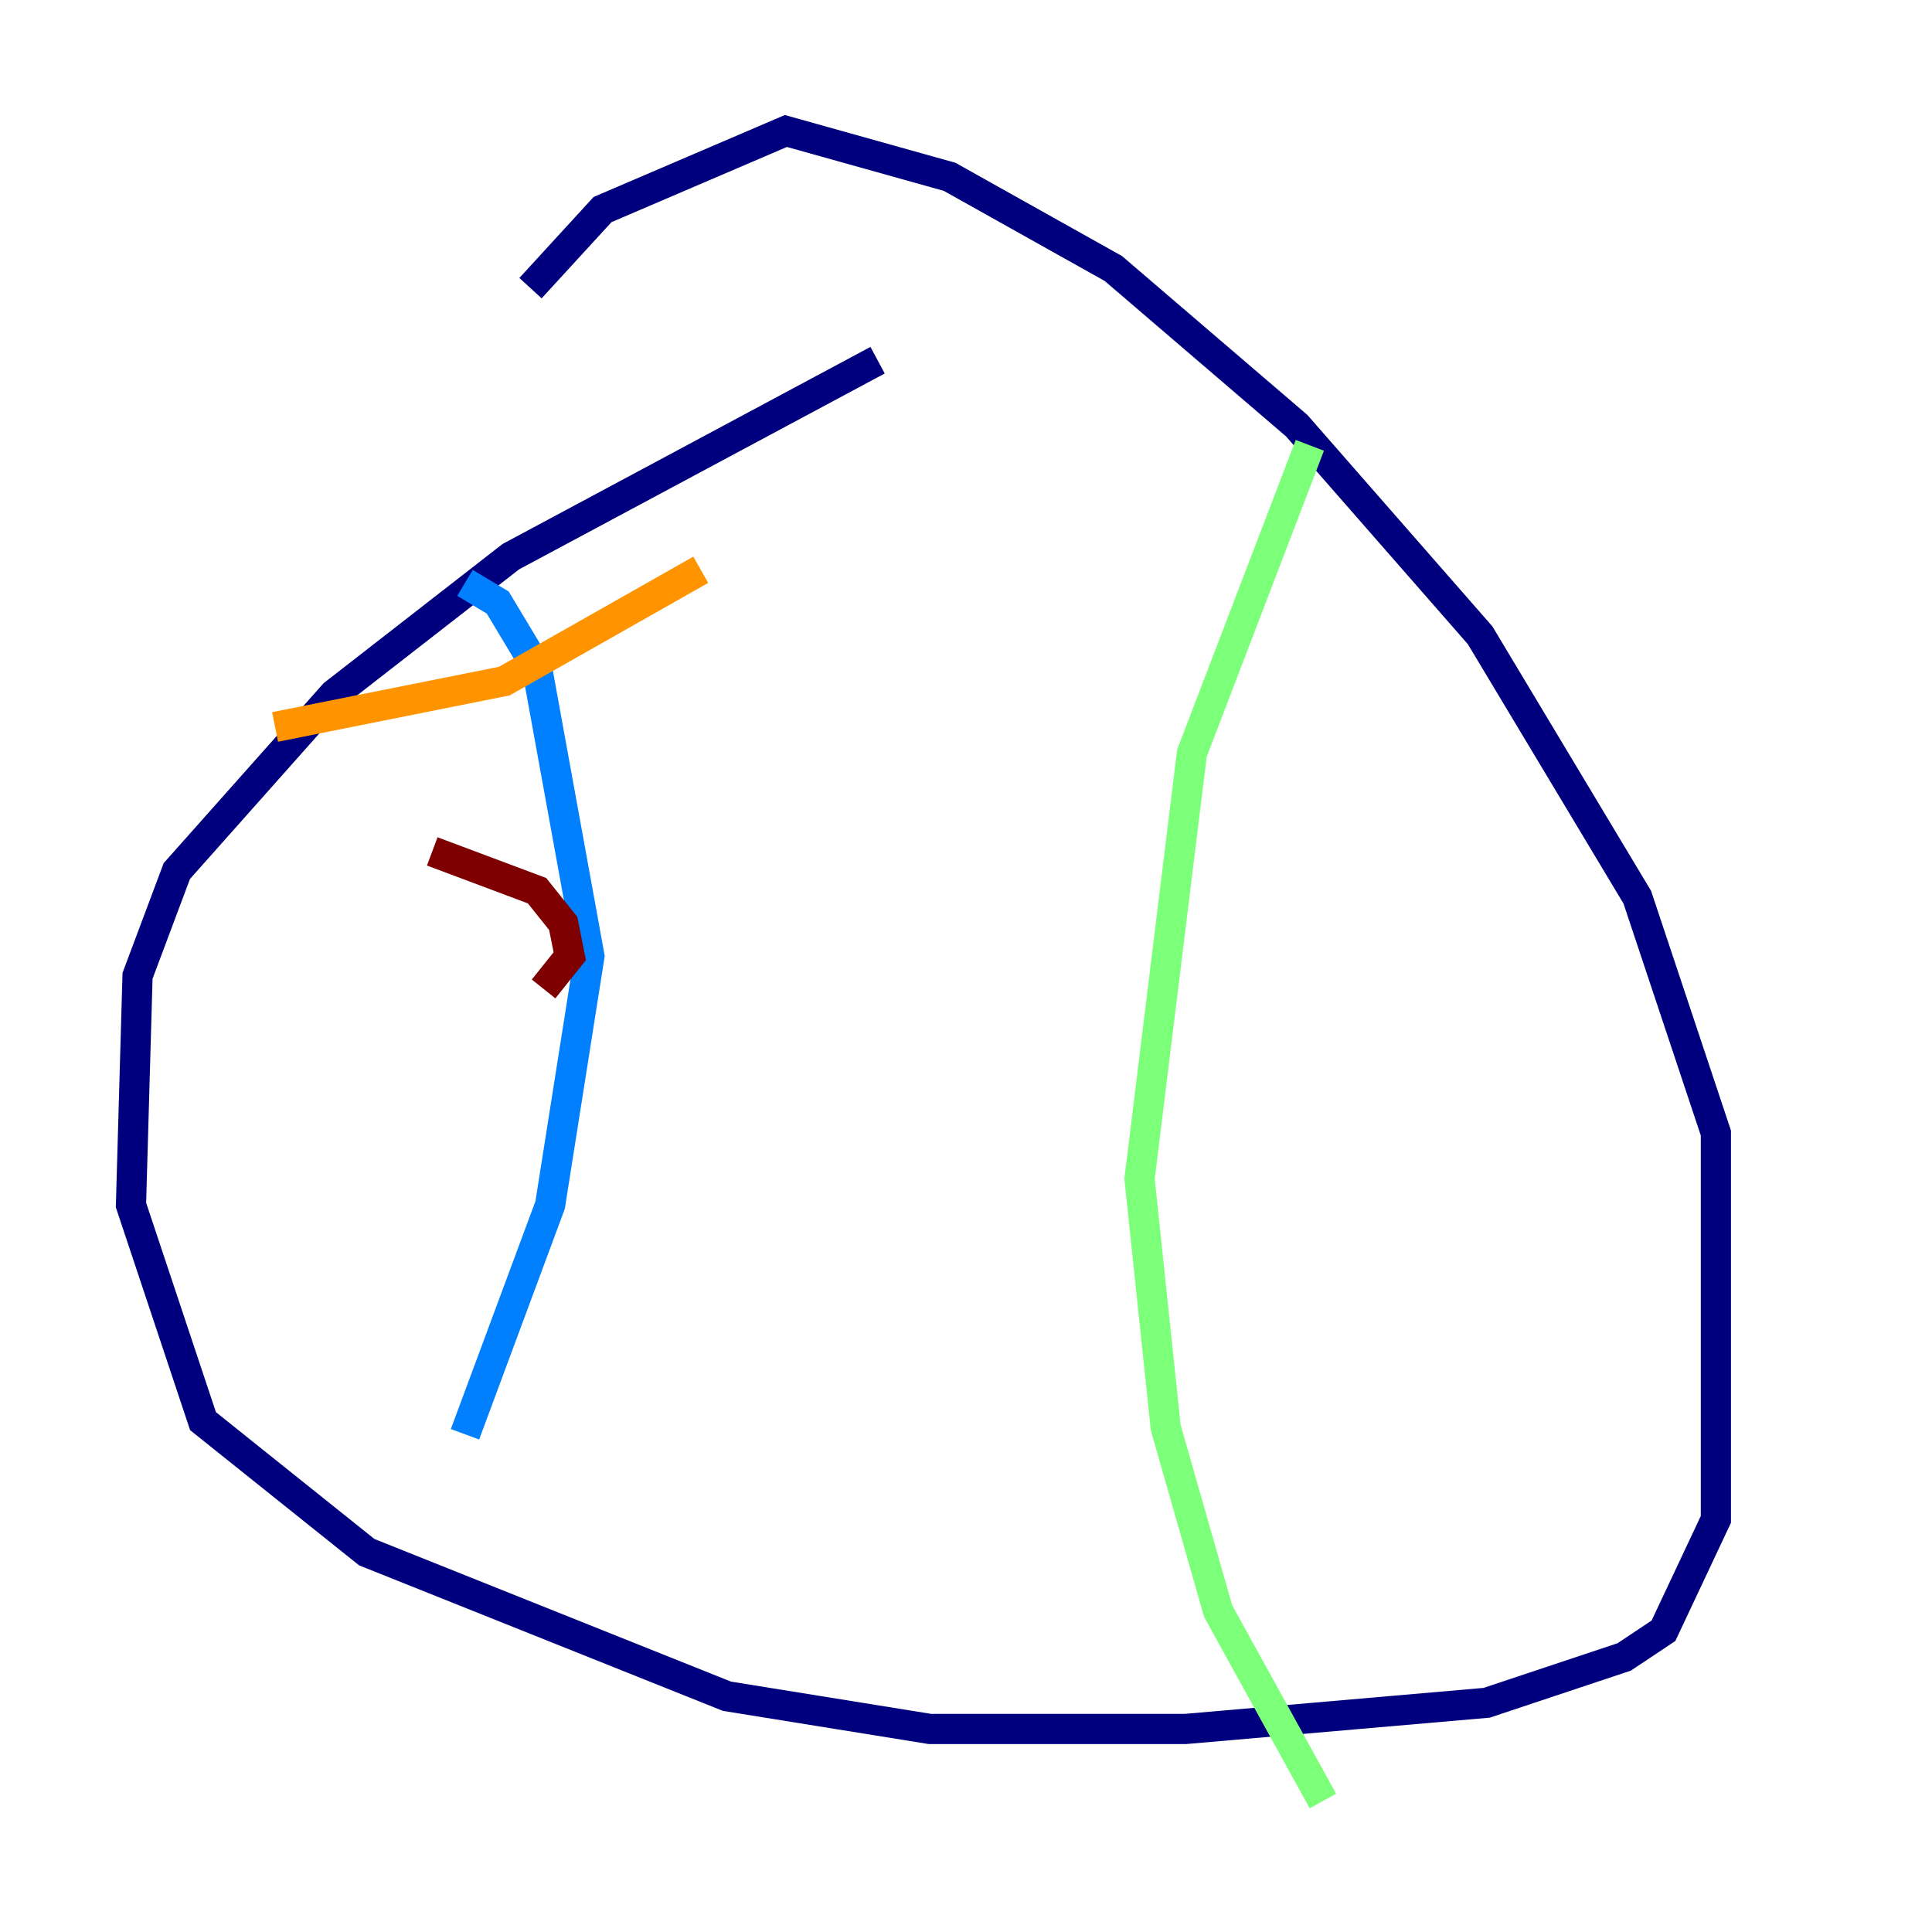 <?xml version="1.0" encoding="utf-8" ?>
<svg baseProfile="tiny" height="128" version="1.2" viewBox="0,0,128,128" width="128" xmlns="http://www.w3.org/2000/svg" xmlns:ev="http://www.w3.org/2001/xml-events" xmlns:xlink="http://www.w3.org/1999/xlink"><defs /><polyline fill="none" points="58.142,23.864 33.844,36.881 22.129,45.993 11.715,57.709 9.112,64.651 8.678,79.837 13.451,94.156 24.298,102.834 48.163,112.38 61.614,114.549 78.536,114.549 98.495,112.814 107.607,109.776 110.21,108.041 113.681,100.664 113.681,75.064 108.475,59.444 98.061,42.088 85.912,28.203 73.763,17.79 62.915,11.715 52.068,8.678 39.919,13.885 35.146,19.091" stroke="#00007f" stroke-width="2" /><polyline fill="none" points="30.807,38.617 32.976,39.919 35.58,44.258 39.051,63.349 36.447,79.837 30.807,95.024" stroke="#0080ff" stroke-width="2" /><polyline fill="none" points="86.78,29.505 78.969,49.898 75.498,78.102 77.234,94.59 80.705,106.739 87.647,119.322" stroke="#7cff79" stroke-width="2" /><polyline fill="none" points="18.224,48.163 33.41,45.125 46.427,37.749" stroke="#ff9400" stroke-width="2" /><polyline fill="none" points="28.637,56.407 35.58,59.01 37.315,61.18 37.749,63.349 36.014,65.519" stroke="#7f0000" stroke-width="2" /></svg>